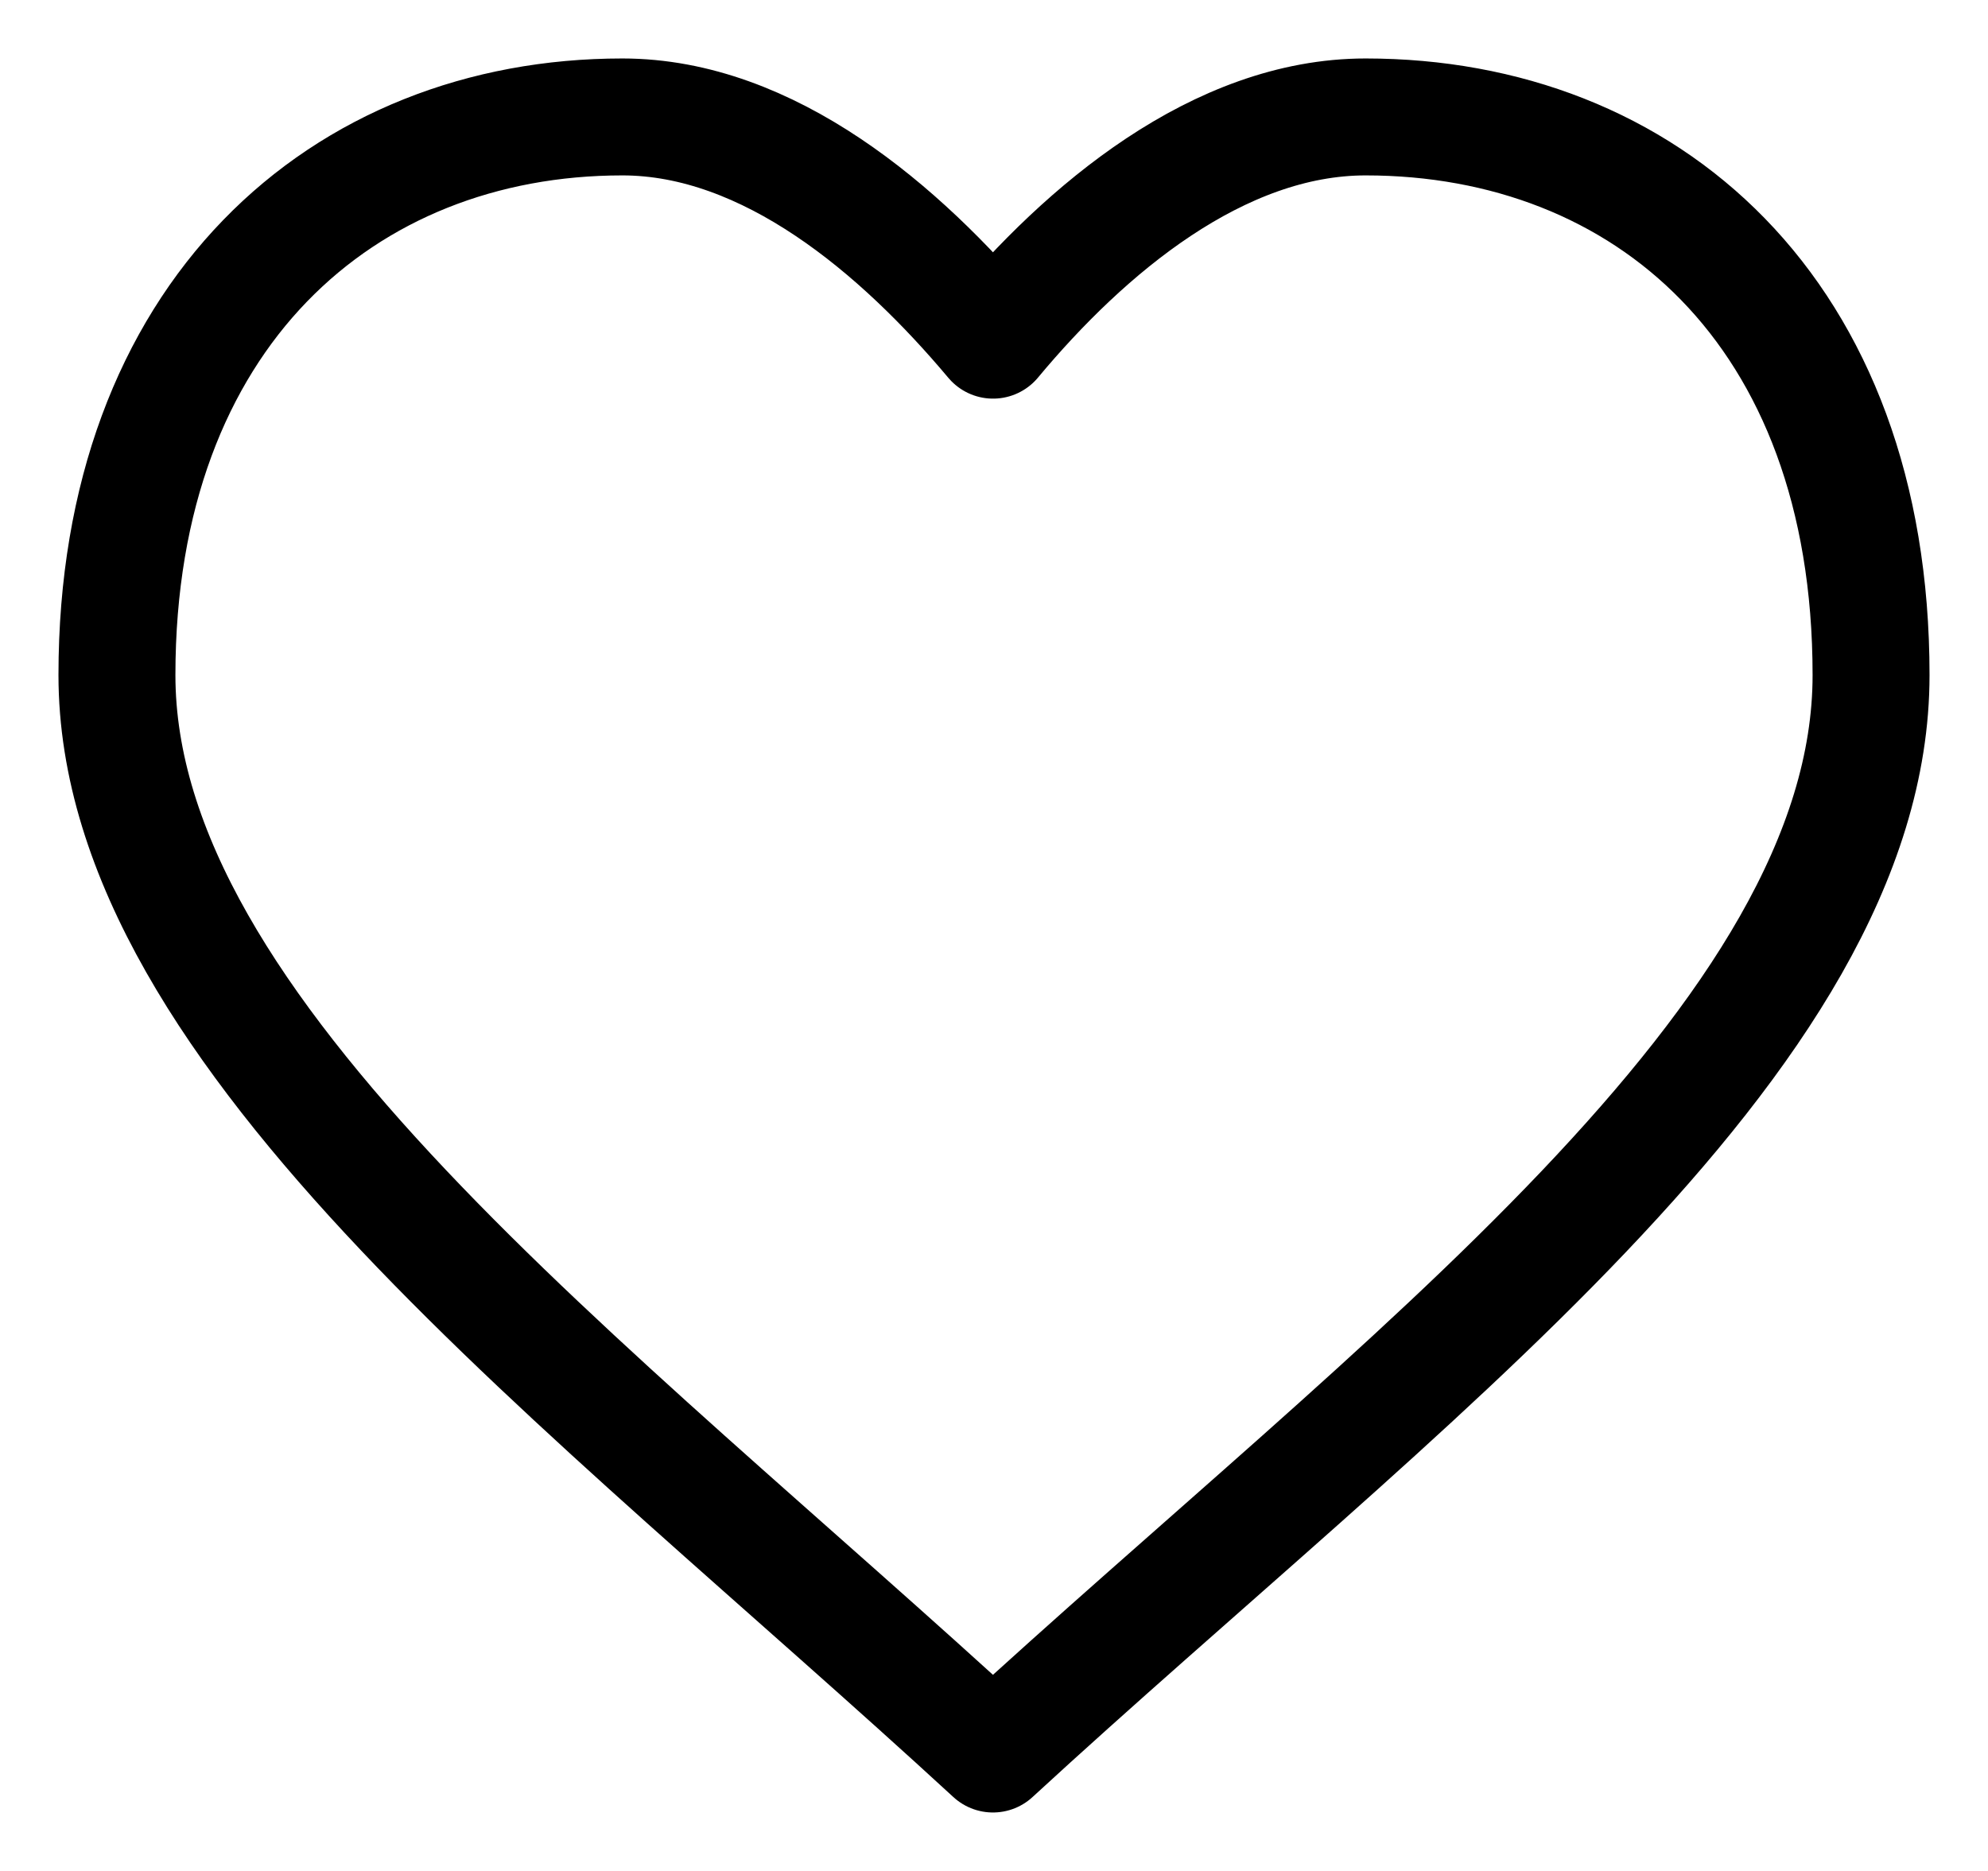 <svg width="17" height="16" viewBox="0 0 17 16" fill="none" xmlns="http://www.w3.org/2000/svg">
<path d="M5.322 1C2.935 1 1 2.693 1 5.773C1 8.853 5.034 11.818 8.491 15C11.948 11.818 16 8.891 16 5.773C16 2.655 14.065 1 11.678 1C10.42 1 9.281 1.961 8.492 2.909C7.702 1.967 6.575 1 5.322 1Z" stroke="black" stroke-linecap="round" stroke-linejoin="round"/>
</svg>
